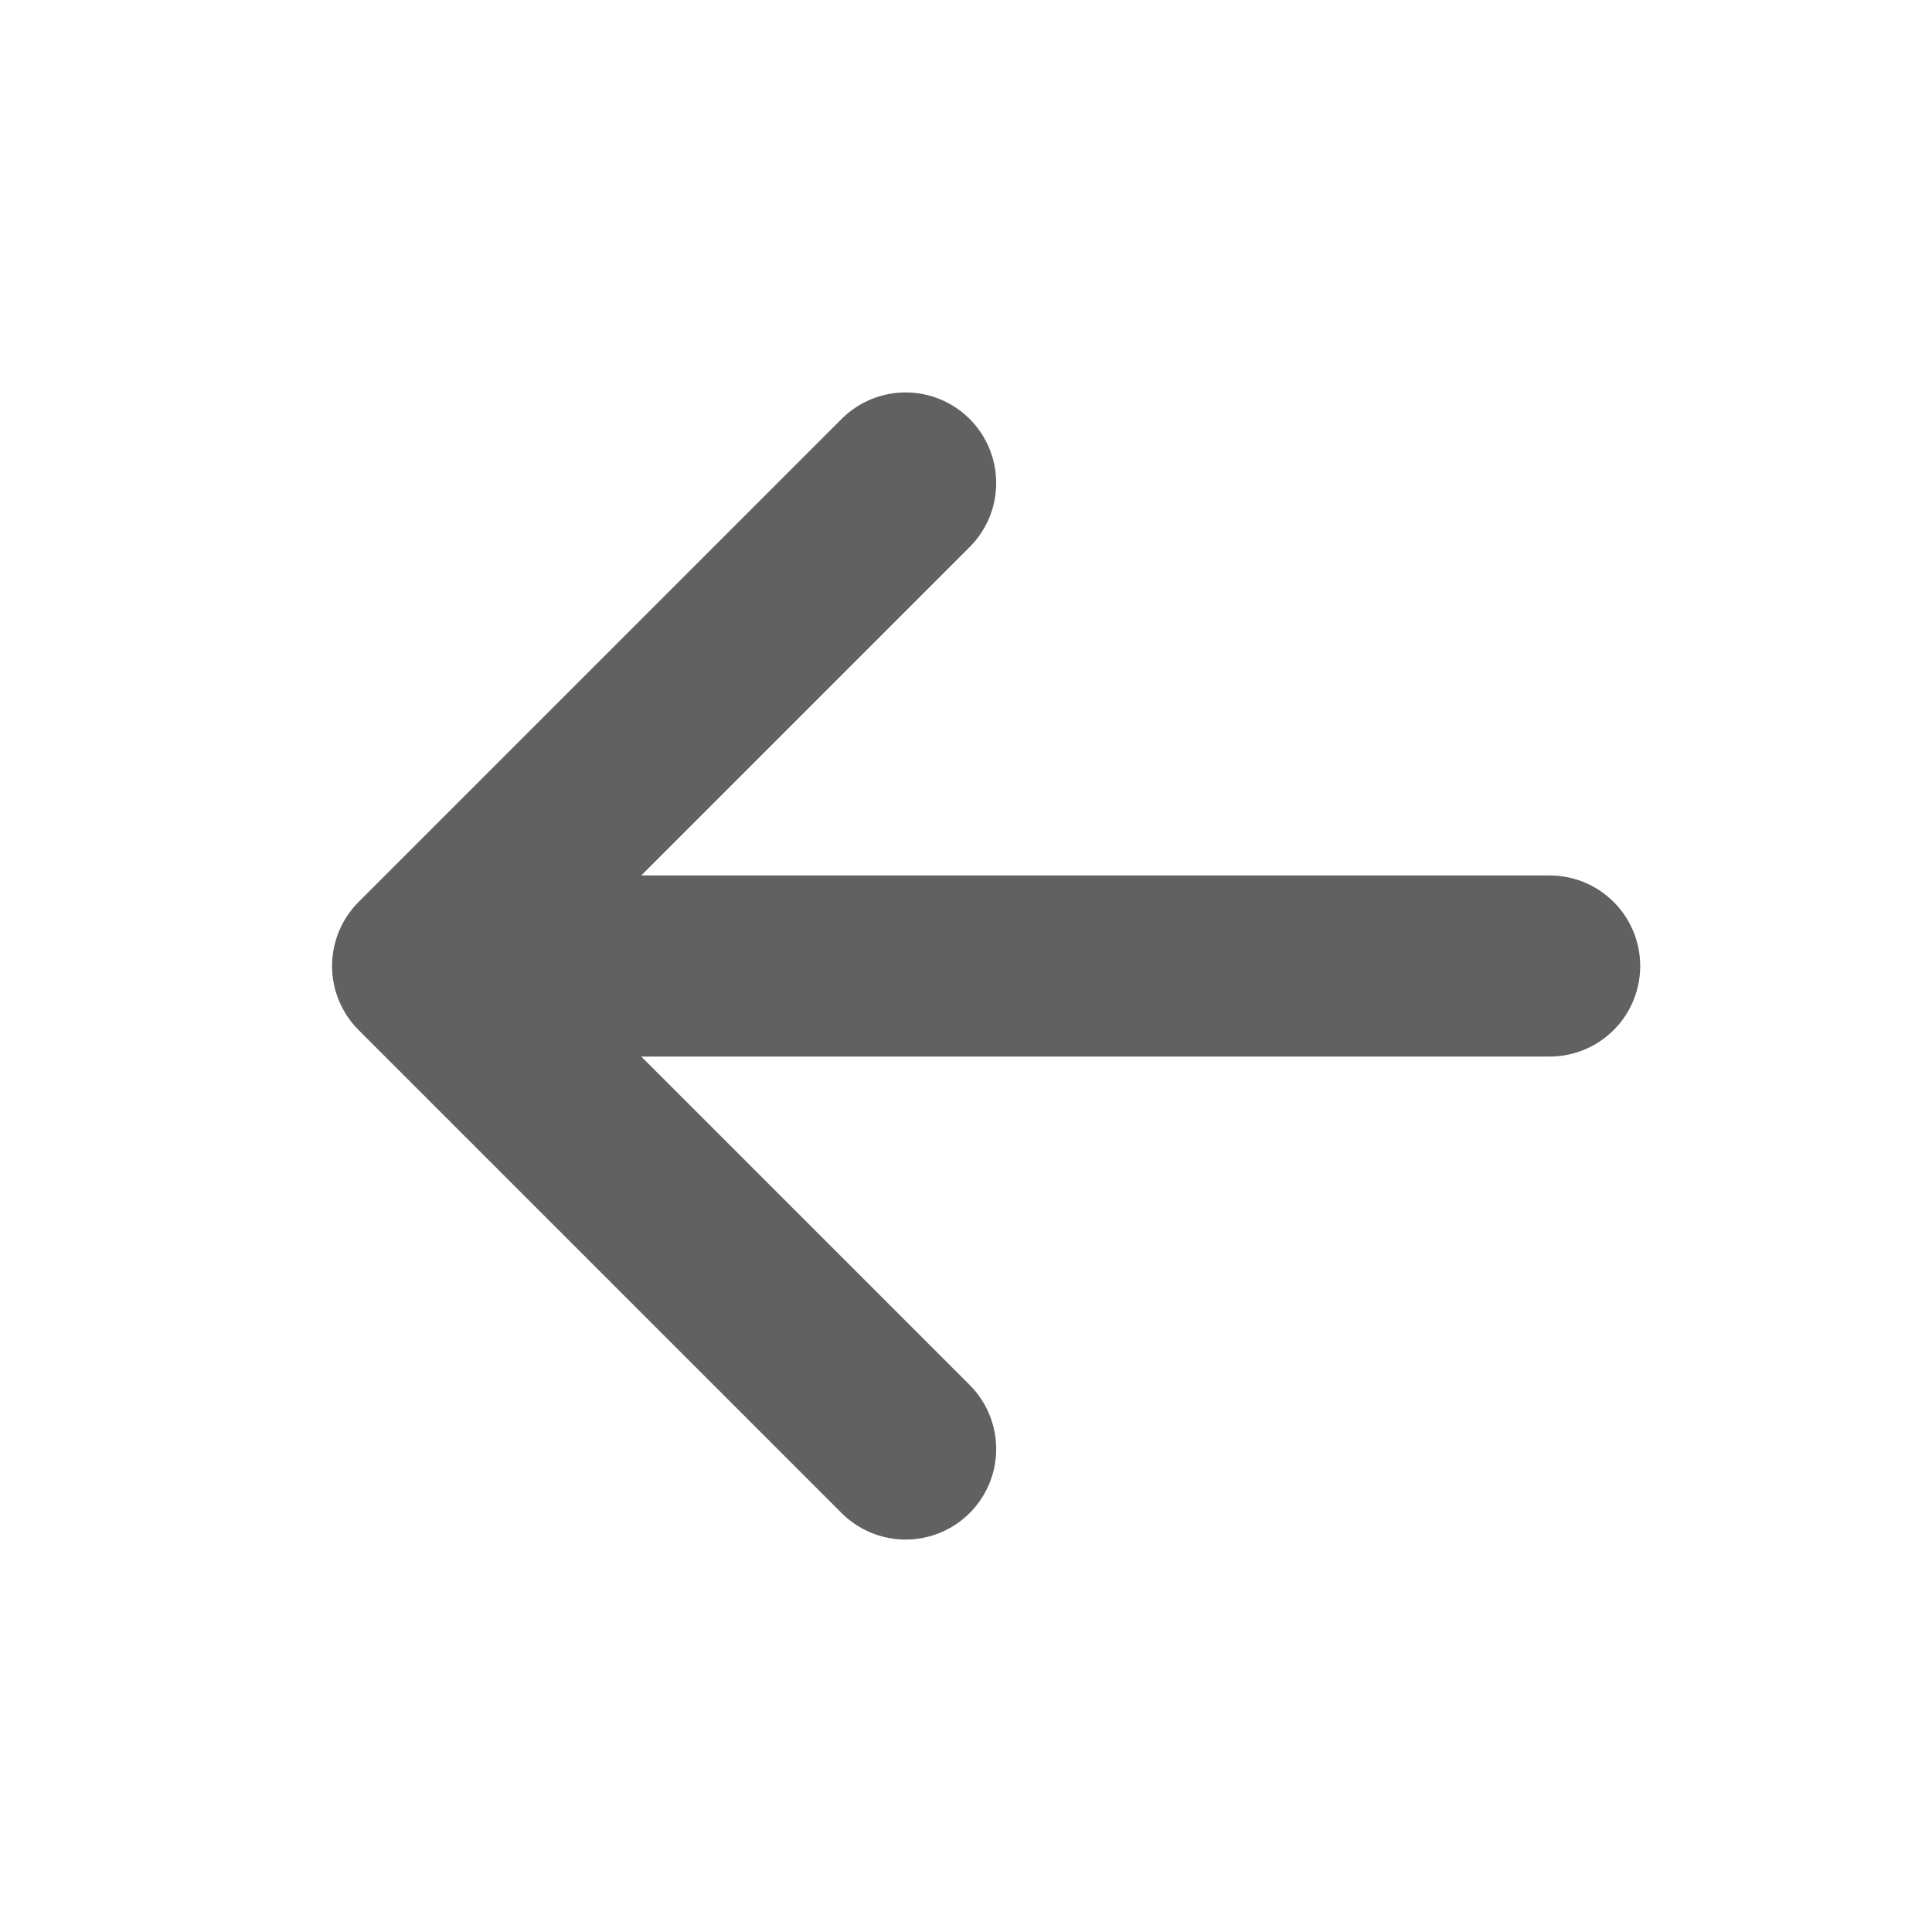 <svg width="32" height="32" viewBox="0 0 32 32" fill="none" xmlns="http://www.w3.org/2000/svg">
<path d="M7 16L25.667 16M7 16L15 24M7 16L15 8" stroke="#616161" stroke-width="3" stroke-linecap="round" stroke-linejoin="round"/>
</svg>
